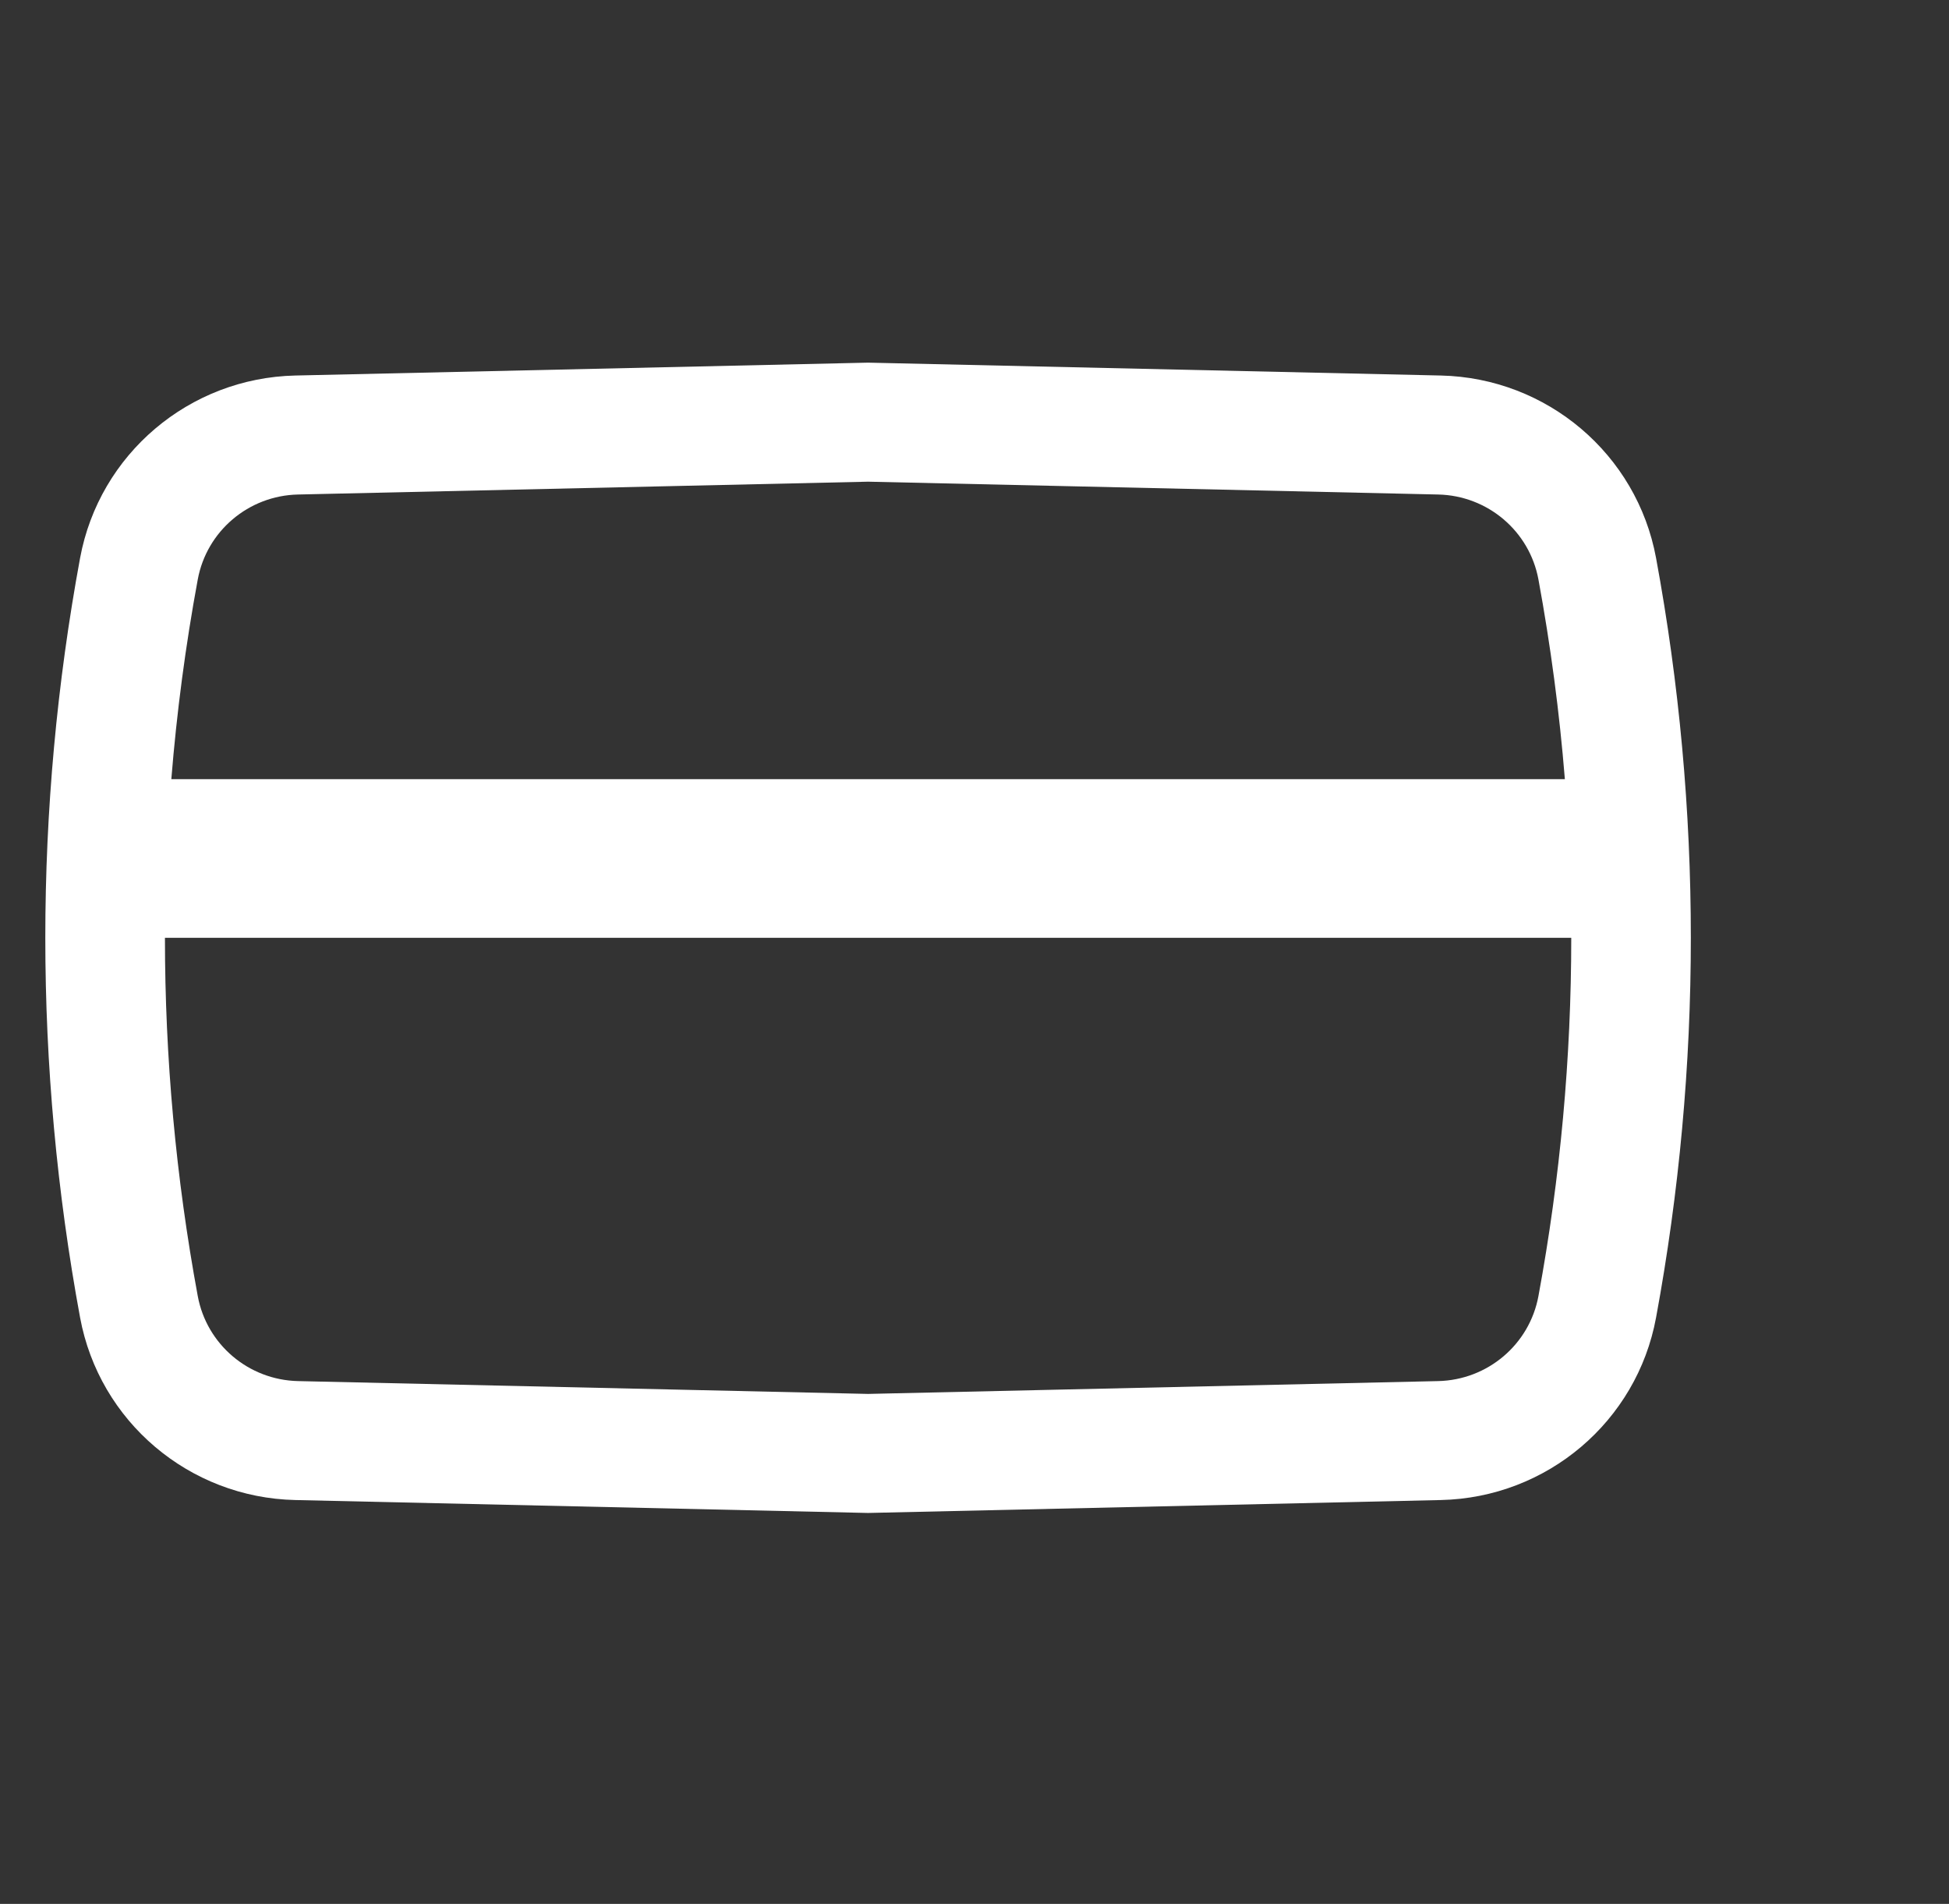 <svg width="43" height="42" viewBox="0 0 43 42" fill="none" xmlns="http://www.w3.org/2000/svg">
<rect x="0" y="0" width="43" height="42" fill="#333333" stroke="none"/>
<path fill-rule="evenodd" clip-rule="evenodd" d="M31.789 8.284L19.152 8L6.515 8.284C4.174 8.337 2.191 10.018 1.767 12.31C0.744 17.849 0.744 23.527 1.767 29.066C2.191 31.358 4.174 33.039 6.515 33.091L19.152 33.376L31.789 33.091C34.131 33.039 36.114 31.358 36.537 29.066C37.56 23.527 37.56 17.849 36.537 12.31C36.114 10.018 34.131 8.337 31.789 8.284ZM6.575 10.909L19.152 10.626L31.73 10.909C32.821 10.933 33.745 11.716 33.942 12.784C34.211 14.244 34.406 15.714 34.525 17.188H3.78C3.899 15.714 4.093 14.244 4.363 12.784C4.56 11.716 5.484 10.933 6.575 10.909ZM3.639 20.688C3.639 23.333 3.88 25.979 4.363 28.591C4.56 29.659 5.484 30.442 6.575 30.467L19.152 30.75L31.73 30.467C32.821 30.442 33.745 29.659 33.942 28.591C34.425 25.979 34.666 23.333 34.666 20.688H3.639Z" fill="white"/>
</svg>
